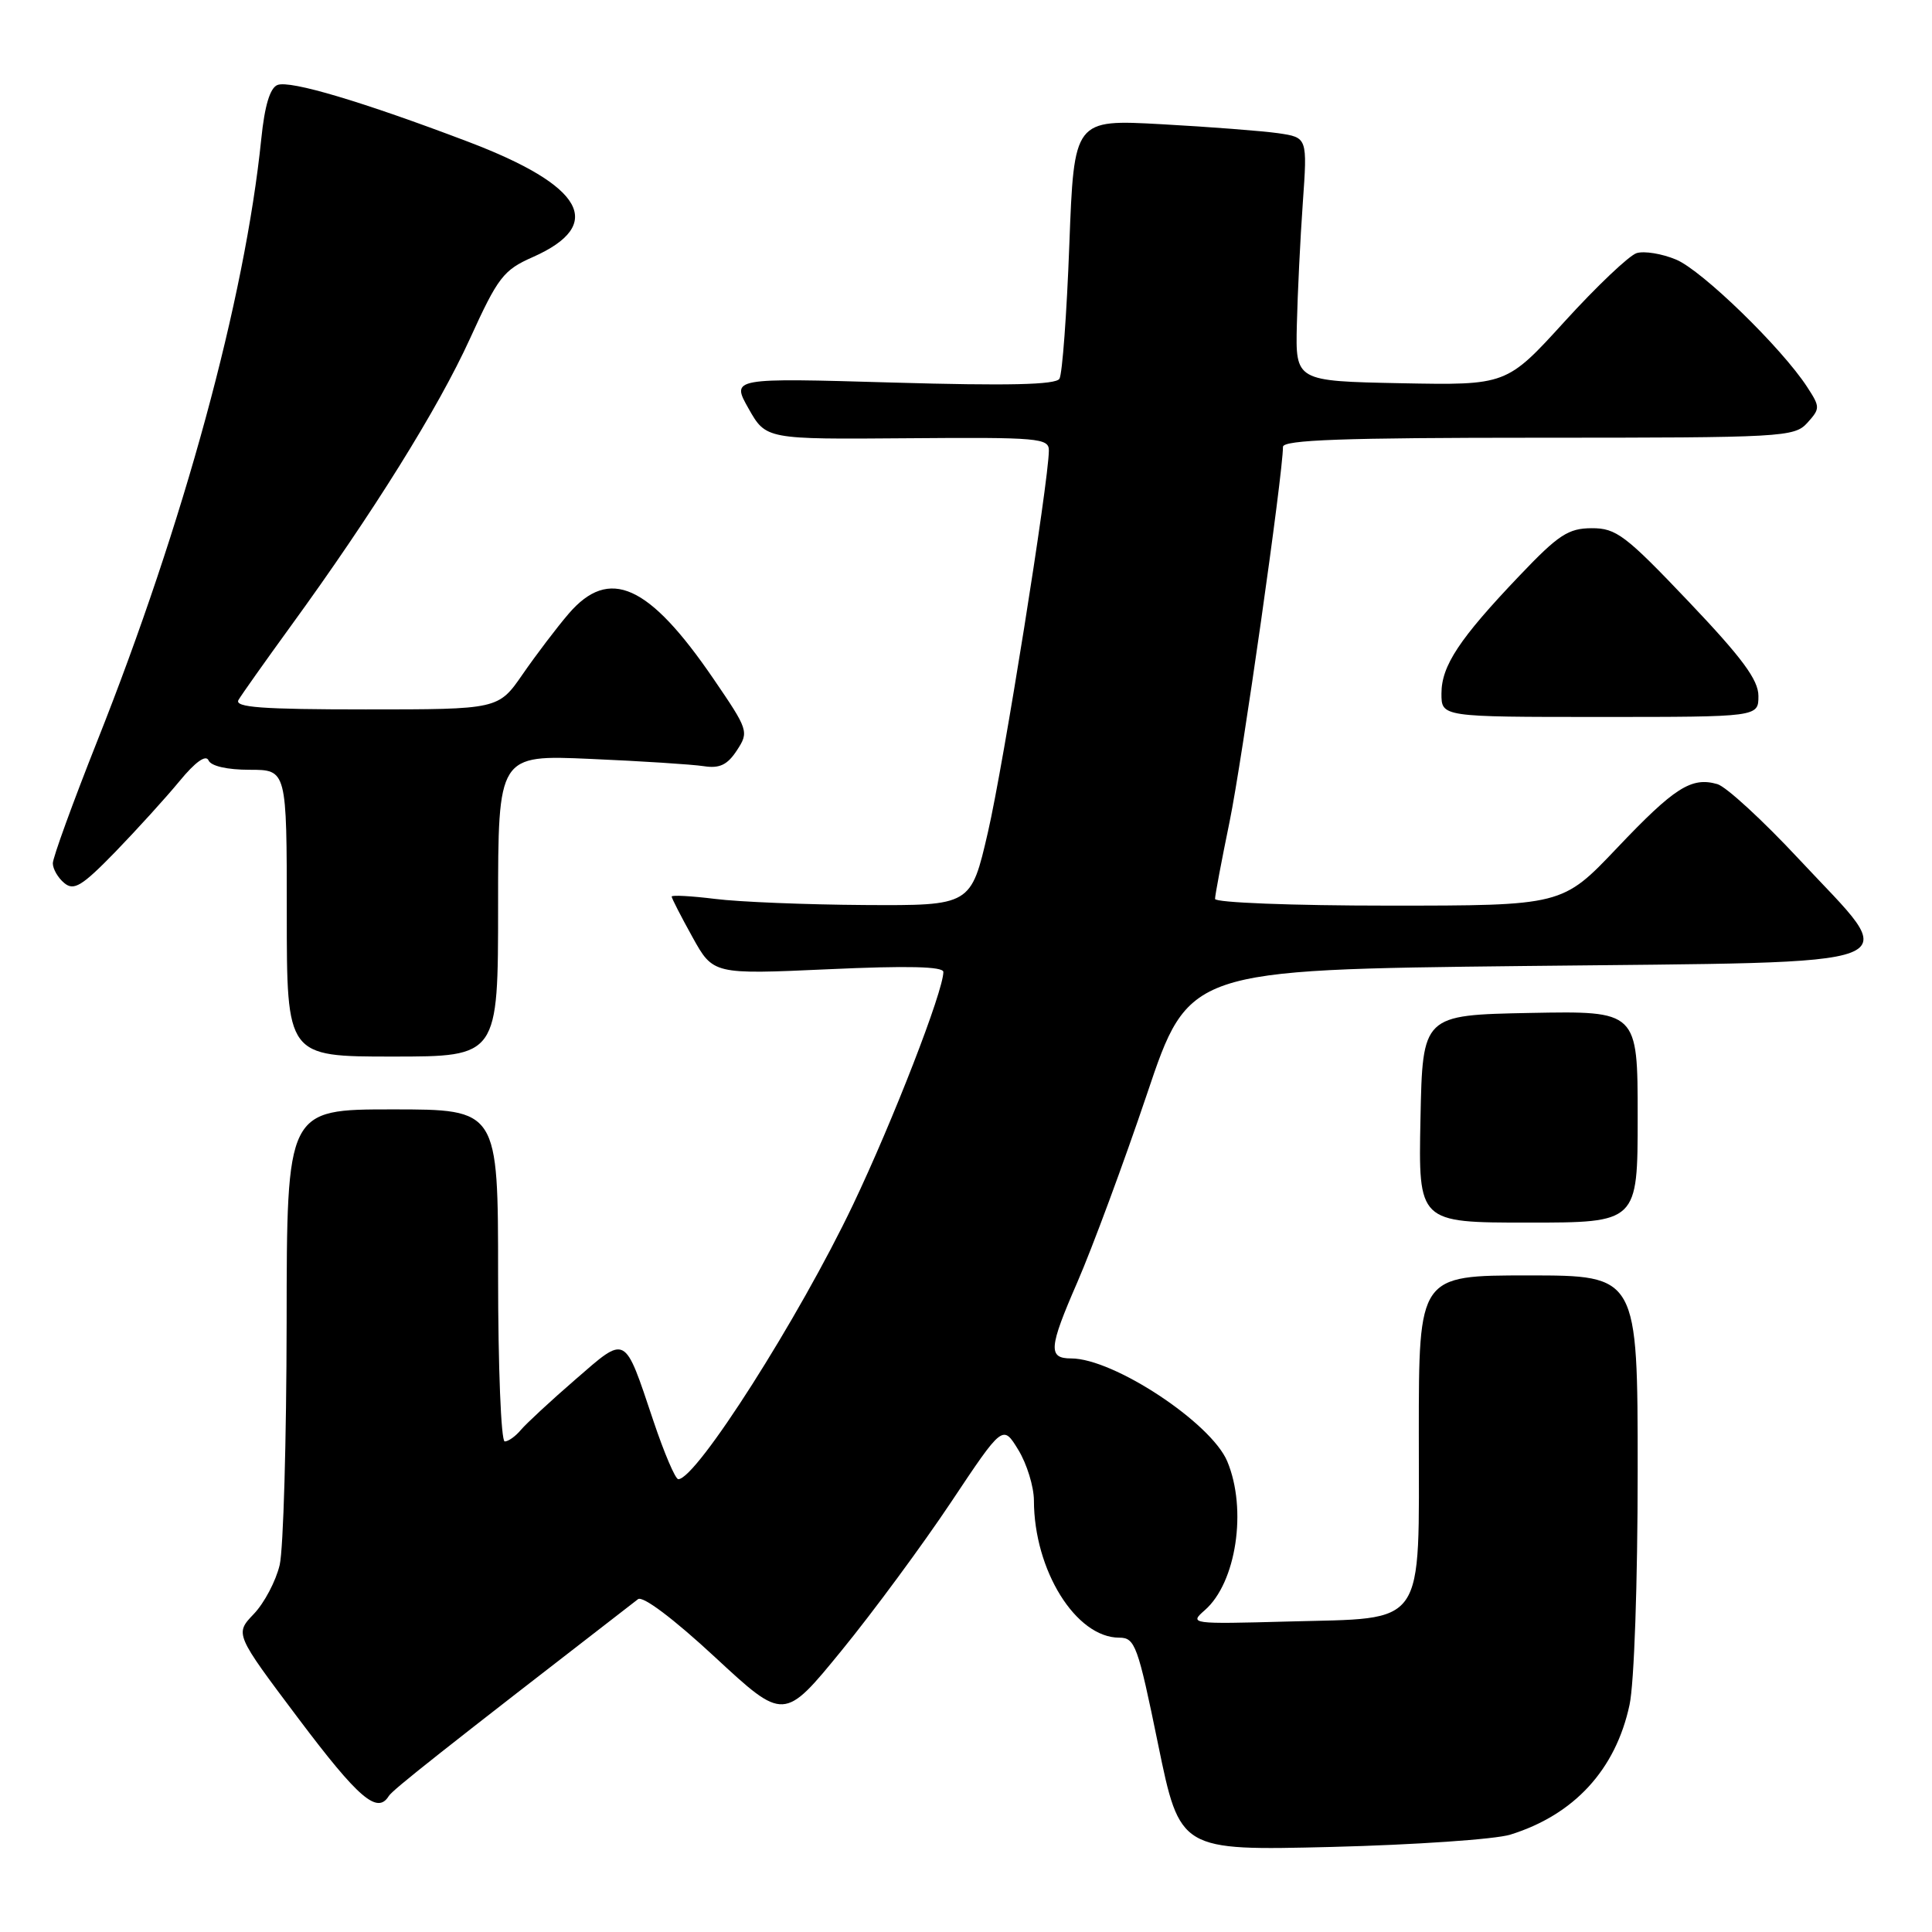 <?xml version="1.0" encoding="UTF-8" standalone="no"?>
<!DOCTYPE svg PUBLIC "-//W3C//DTD SVG 1.1//EN" "http://www.w3.org/Graphics/SVG/1.1/DTD/svg11.dtd" >
<svg xmlns="http://www.w3.org/2000/svg" xmlns:xlink="http://www.w3.org/1999/xlink" version="1.1" viewBox="0 0 256 256">
 <g >
 <path fill="currentColor"
d=" M 200.12 243.10 C 208.59 240.47 214.08 234.49 215.92 225.91 C 216.54 223.07 217.00 209.68 217.00 194.95 C 217.00 169.00 217.00 169.00 202.50 169.00 C 188.00 169.00 188.00 169.00 188.00 189.85 C 188.00 216.05 189.17 214.35 170.65 214.86 C 157.77 215.21 157.56 215.18 159.64 213.36 C 163.81 209.73 165.28 200.00 162.62 193.64 C 160.49 188.53 147.56 180.00 141.94 180.00 C 138.85 180.00 138.96 178.61 142.75 169.91 C 144.76 165.28 148.91 154.07 151.97 145.00 C 157.52 128.50 157.52 128.50 202.01 128.00 C 255.11 127.40 252.10 128.57 238.39 113.86 C 233.59 108.71 228.72 104.23 227.56 103.90 C 224.12 102.91 221.88 104.34 214.25 112.38 C 207.01 120.00 207.01 120.00 184.00 120.00 C 171.23 120.00 161.00 119.60 161.00 119.11 C 161.00 118.62 161.87 114.01 162.93 108.86 C 164.58 100.83 170.00 62.78 170.00 59.21 C 170.00 58.29 177.97 58.00 203.85 58.00 C 236.27 58.00 237.76 57.92 239.48 56.03 C 241.19 54.13 241.19 53.94 239.46 51.28 C 236.09 46.09 225.53 35.83 222.10 34.40 C 220.22 33.61 217.86 33.23 216.86 33.54 C 215.86 33.86 211.57 37.93 207.33 42.59 C 199.63 51.05 199.63 51.05 185.64 50.78 C 171.66 50.50 171.66 50.50 171.84 43.00 C 171.94 38.88 172.29 31.61 172.63 26.86 C 173.24 18.22 173.24 18.22 169.37 17.65 C 167.24 17.35 160.28 16.81 153.91 16.46 C 142.32 15.82 142.32 15.82 141.69 32.45 C 141.35 41.60 140.76 49.58 140.38 50.19 C 139.89 50.99 133.55 51.13 118.29 50.69 C 96.89 50.07 96.89 50.07 99.19 54.14 C 101.50 58.22 101.50 58.22 120.25 58.07 C 137.66 57.93 139.00 58.05 138.98 59.71 C 138.94 63.93 132.97 101.33 130.91 110.25 C 128.66 120.00 128.66 120.00 114.58 119.92 C 106.84 119.87 97.91 119.51 94.75 119.11 C 91.59 118.72 89.00 118.58 89.00 118.80 C 89.00 119.02 90.24 121.44 91.75 124.16 C 94.50 129.12 94.50 129.12 109.75 128.43 C 120.21 127.95 125.00 128.06 125.00 128.79 C 125.00 131.32 118.33 148.50 113.03 159.63 C 105.87 174.65 92.28 196.00 89.88 196.00 C 89.48 196.00 88.00 192.51 86.57 188.25 C 82.68 176.66 83.07 176.87 76.23 182.80 C 72.96 185.63 69.72 188.64 69.02 189.47 C 68.32 190.31 67.36 191.00 66.88 191.00 C 66.39 191.00 66.00 181.10 66.00 169.00 C 66.00 147.00 66.00 147.00 52.00 147.00 C 38.00 147.00 38.00 147.00 37.98 175.25 C 37.96 190.79 37.55 205.24 37.06 207.36 C 36.56 209.49 35.02 212.41 33.63 213.86 C 31.11 216.50 31.11 216.50 39.57 227.75 C 47.52 238.31 50.00 240.43 51.51 237.99 C 52.03 237.15 58.37 232.14 84.54 211.90 C 85.17 211.42 89.25 214.49 94.74 219.58 C 103.88 228.05 103.88 228.05 111.51 218.71 C 115.71 213.57 122.23 204.72 126.01 199.06 C 132.88 188.75 132.88 188.75 134.94 192.13 C 136.07 193.98 136.99 196.99 137.00 198.81 C 137.01 208.07 142.56 217.00 148.31 217.00 C 150.40 217.00 150.77 218.02 153.45 231.11 C 156.35 245.22 156.35 245.22 176.42 244.73 C 187.47 244.45 198.13 243.72 200.12 243.10 Z  M 217.00 147.97 C 217.00 133.95 217.00 133.95 202.75 134.22 C 188.50 134.50 188.50 134.50 188.22 148.25 C 187.94 162.00 187.94 162.00 202.47 162.00 C 217.00 162.00 217.00 162.00 217.00 147.97 Z  M 66.00 120.01 C 66.00 100.02 66.00 100.02 78.25 100.56 C 84.99 100.85 91.73 101.29 93.24 101.52 C 95.34 101.85 96.38 101.36 97.64 99.43 C 99.25 96.97 99.18 96.74 94.54 89.95 C 85.97 77.41 80.73 75.06 75.35 81.32 C 73.78 83.15 71.05 86.75 69.27 89.32 C 66.04 94.00 66.04 94.00 48.46 94.00 C 34.68 94.00 31.04 93.73 31.60 92.75 C 32.00 92.06 35.12 87.66 38.53 82.96 C 49.37 68.06 58.07 54.10 62.27 44.88 C 65.98 36.73 66.71 35.78 70.59 34.07 C 80.29 29.77 77.39 24.61 62.00 18.77 C 48.04 13.47 38.45 10.61 36.77 11.26 C 35.78 11.64 35.07 13.99 34.62 18.41 C 32.45 39.63 24.35 69.35 12.86 98.26 C 9.64 106.38 7.00 113.64 7.00 114.39 C 7.00 115.14 7.68 116.32 8.52 117.01 C 9.79 118.07 10.86 117.42 15.27 112.89 C 18.14 109.92 21.98 105.70 23.79 103.50 C 25.88 100.96 27.28 99.96 27.63 100.75 C 27.95 101.51 30.10 102.00 33.08 102.00 C 38.00 102.00 38.00 102.00 38.00 121.00 C 38.00 140.00 38.00 140.00 52.00 140.00 C 66.00 140.00 66.00 140.00 66.00 120.01 Z  M 233.00 92.22 C 233.00 90.09 230.86 87.19 223.75 79.71 C 215.38 70.91 214.16 69.98 210.91 69.99 C 207.81 70.00 206.50 70.86 201.37 76.25 C 193.36 84.65 191.00 88.22 191.00 91.90 C 191.00 95.00 191.00 95.00 212.00 95.00 C 233.00 95.00 233.00 95.00 233.00 92.22 Z "/>
</g>
</svg>